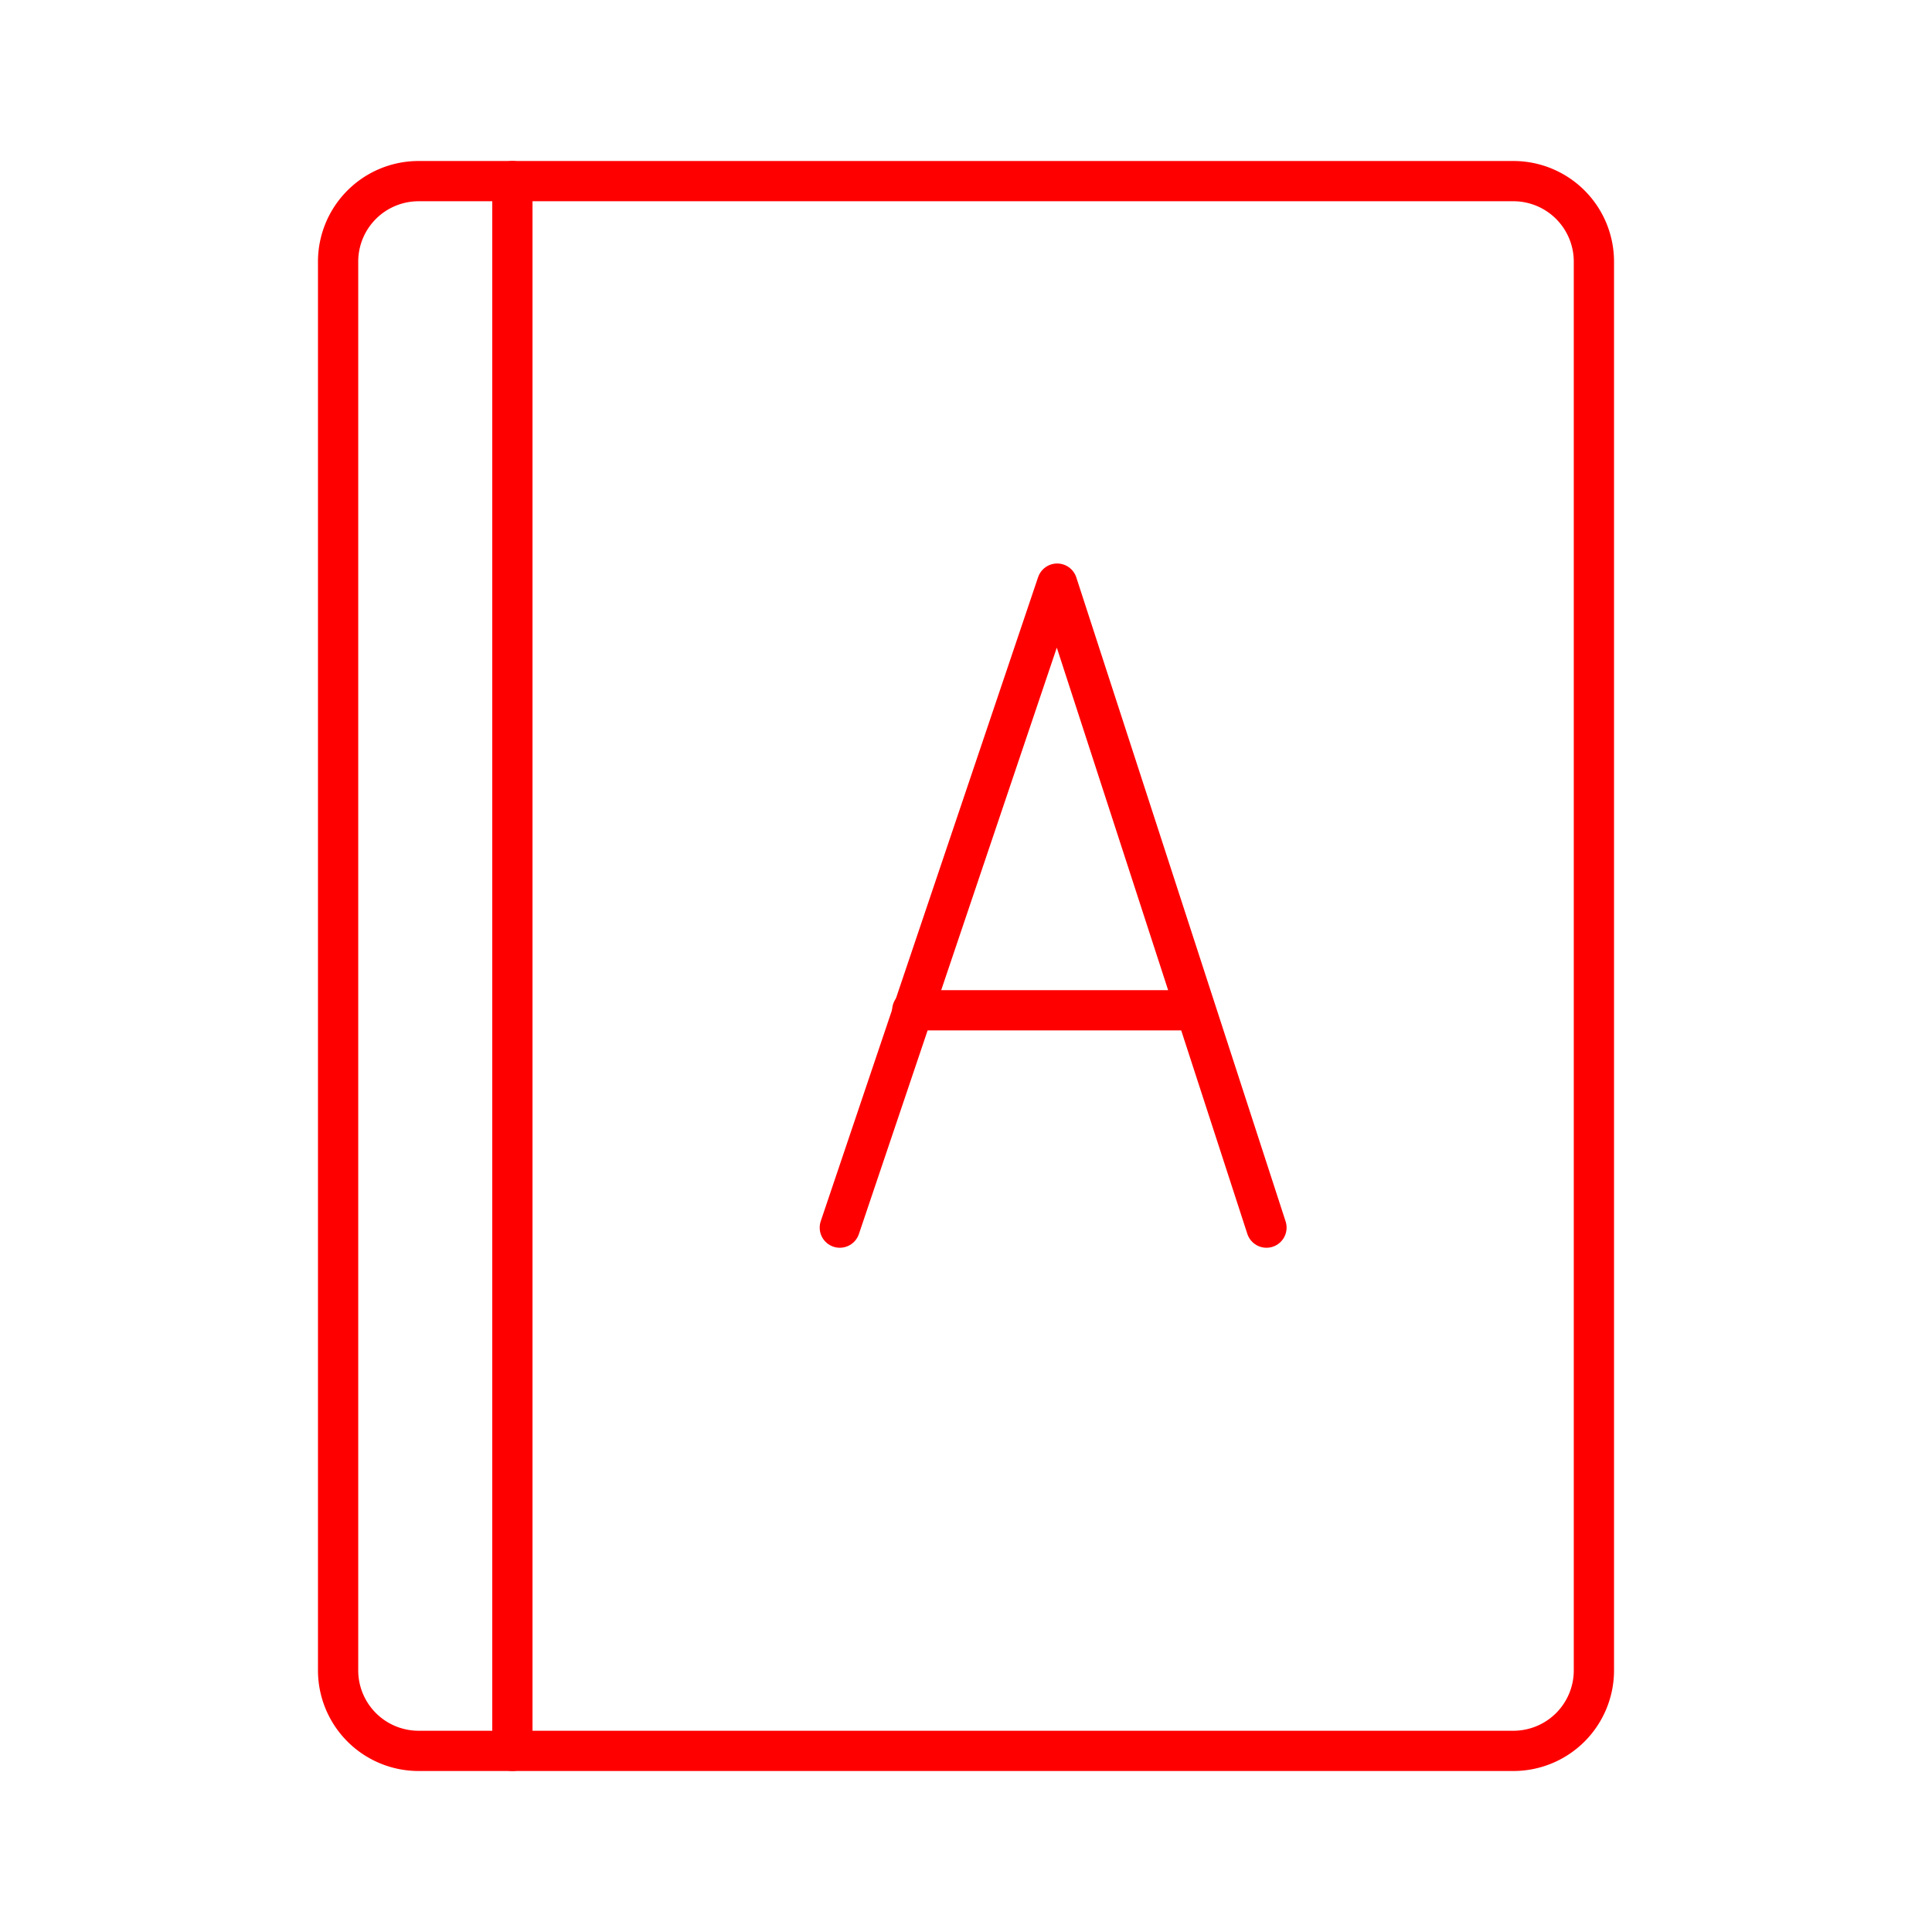 <svg xmlns="http://www.w3.org/2000/svg" viewBox="0 0 48 48"><defs><style>.a{fill:none;stroke:#FF0000;stroke-linecap:round;stroke-linejoin:round;}</style></defs><path class="a" d="M8.4,6.5v35a2,2,0,0,0,2,2h2.33V4.5H10.4A2,2,0,0,0,8.4,6.5Z"/><path class="a" d="M12.73,43.5H37.6a2,2,0,0,0,2-2V6.5a2,2,0,0,0-2-2H12.73"/><polyline class="a" points="31.465 30.5 26.265 14.5 20.865 30.5"/><line class="a" x1="22.665" y1="25.1" x2="29.665" y2="25.1"/></svg>